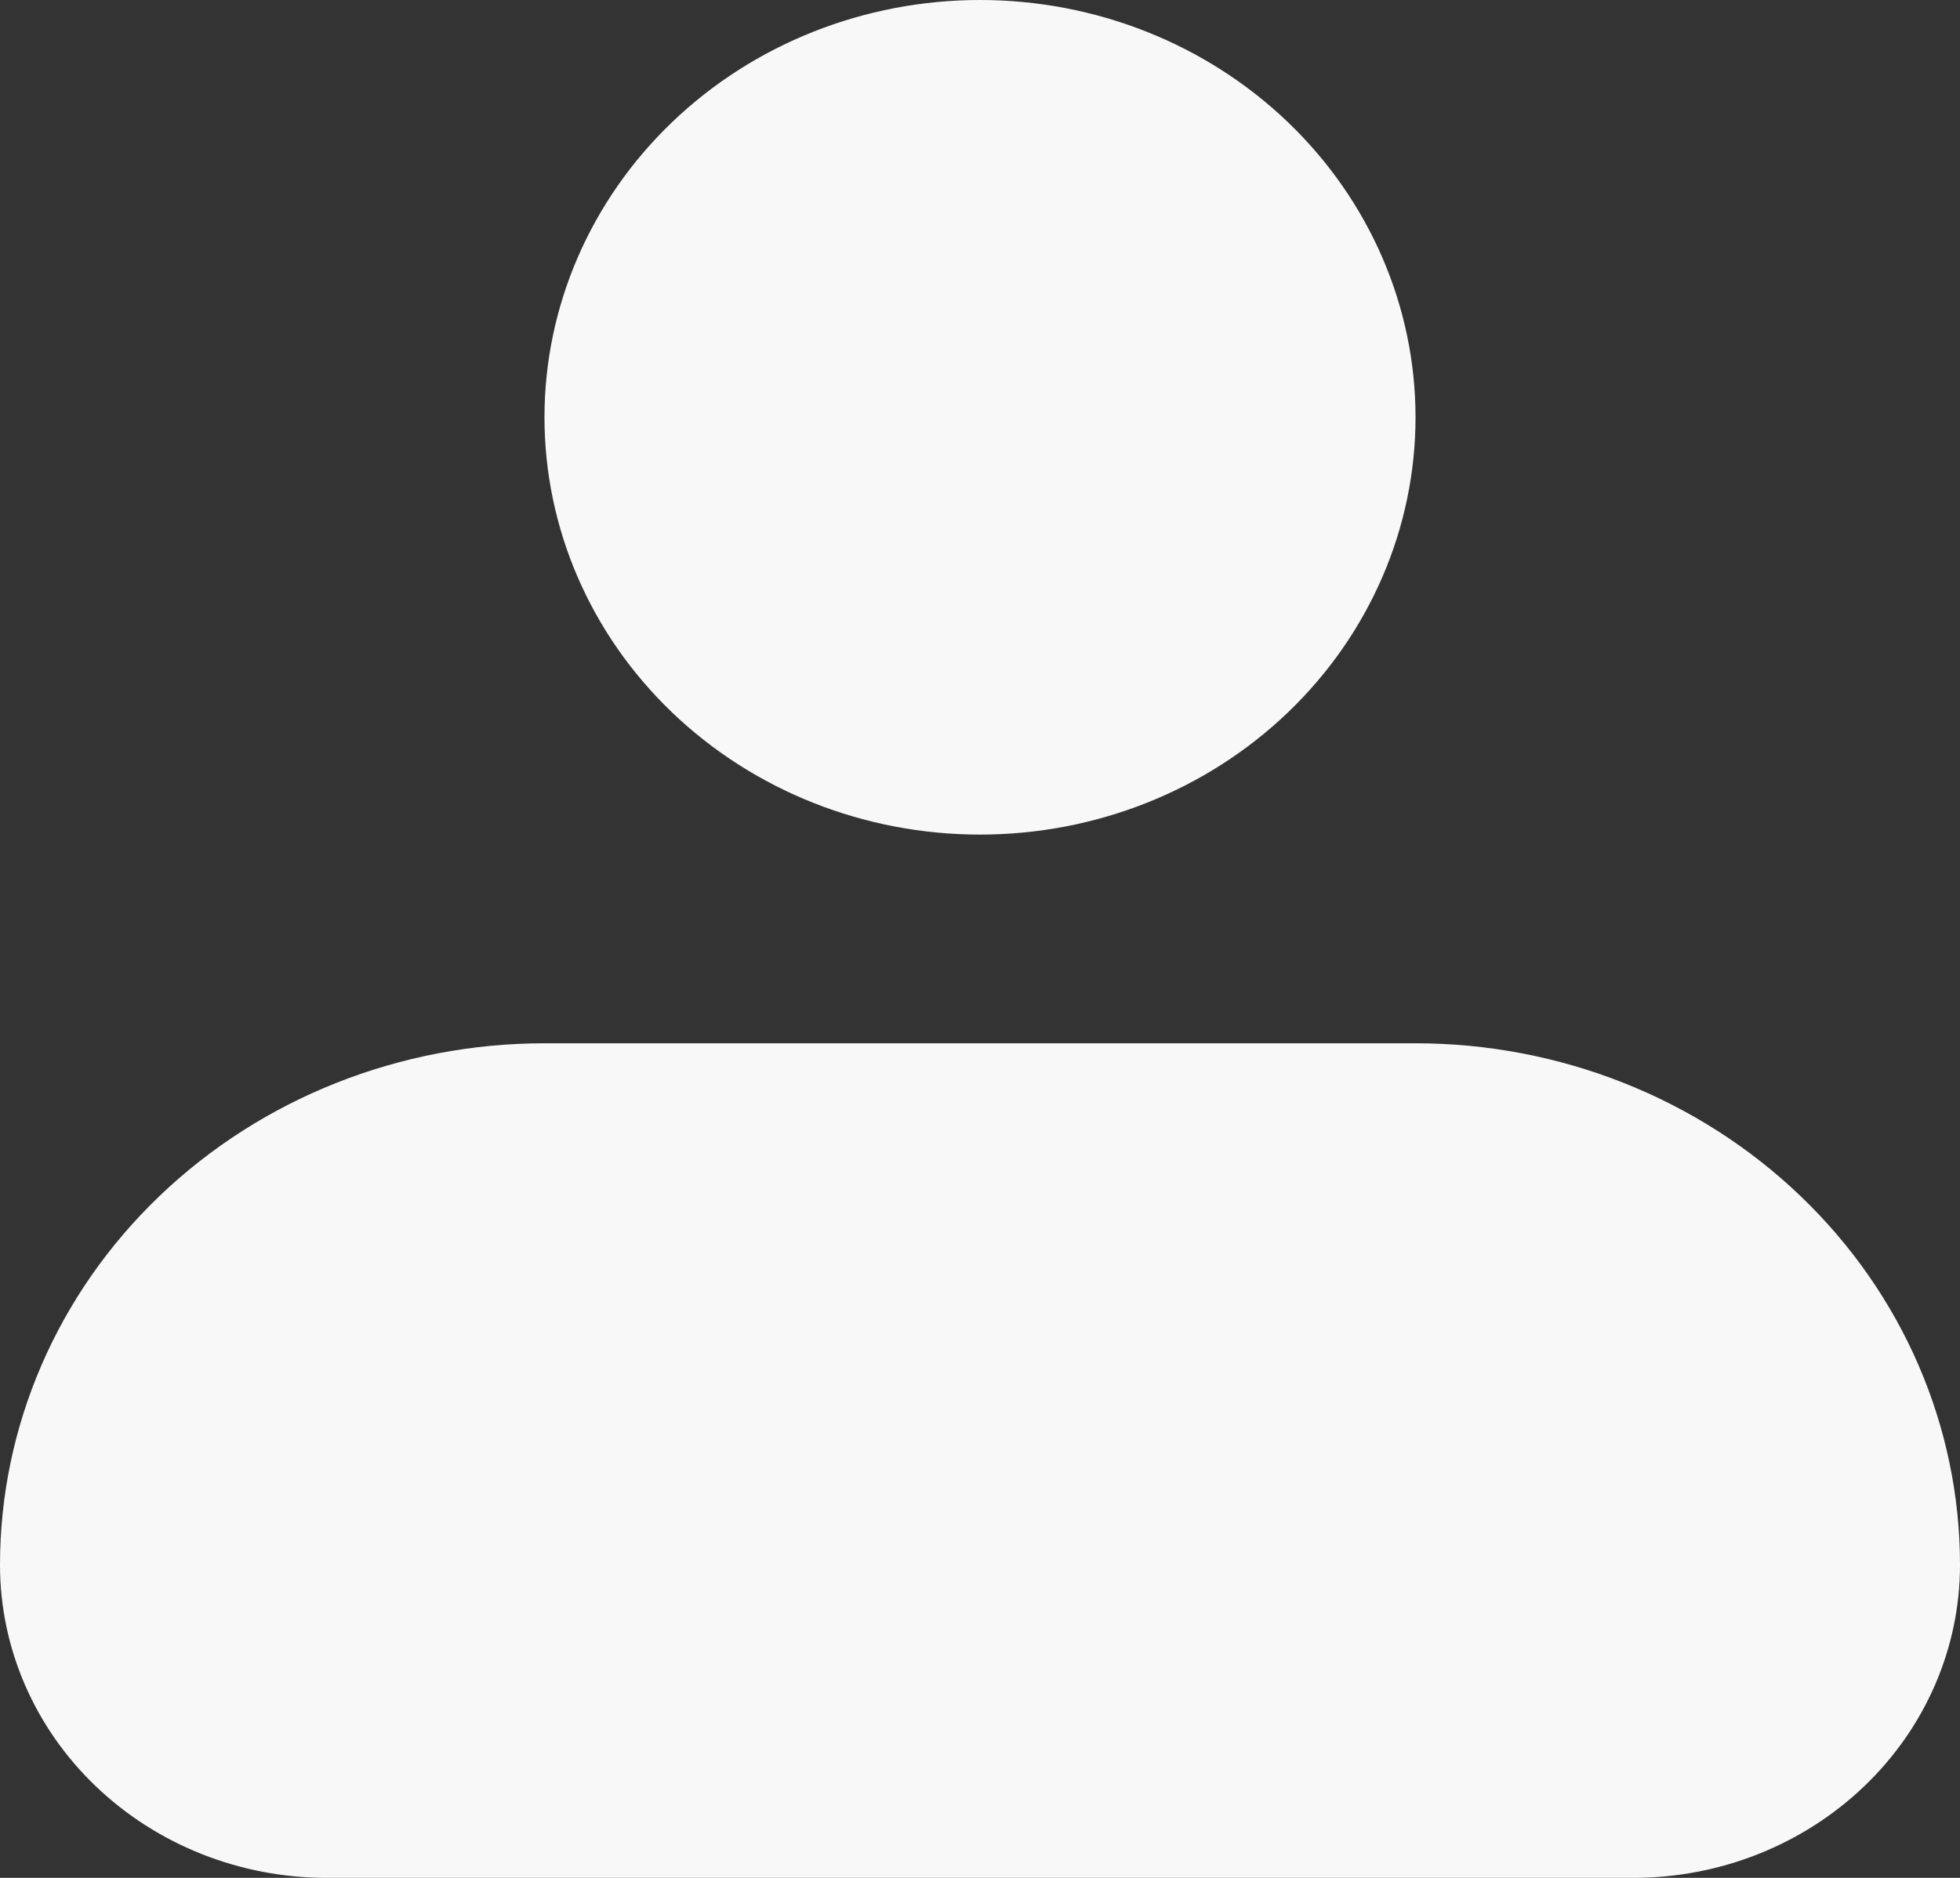 <svg width="24" height="23" viewBox="0 0 24 23" fill="none" xmlns="http://www.w3.org/2000/svg">
<rect x="0" y="0" width="24" height="23" fill="#333333" stroke="none"/>
<path id="Vector" fill-rule="evenodd" clip-rule="evenodd" d="M6.667 5.111C6.667 3.756 7.229 2.456 8.229 1.497C9.229 0.538 10.585 0 12 0C13.415 0 14.771 0.538 15.771 1.497C16.771 2.456 17.333 3.756 17.333 5.111C17.333 6.467 16.771 7.767 15.771 8.725C14.771 9.684 13.415 10.222 12 10.222C10.585 10.222 9.229 9.684 8.229 8.725C7.229 7.767 6.667 6.467 6.667 5.111ZM6.667 12.778C4.899 12.778 3.203 13.451 1.953 14.649C0.702 15.847 0 17.472 0 19.167C0 20.183 0.421 21.158 1.172 21.877C1.922 22.596 2.939 23 4 23H20C21.061 23 22.078 22.596 22.828 21.877C23.579 21.158 24 20.183 24 19.167C24 17.472 23.298 15.847 22.047 14.649C20.797 13.451 19.101 12.778 17.333 12.778H6.667Z" fill="#F8F8F8"/>
</svg>
